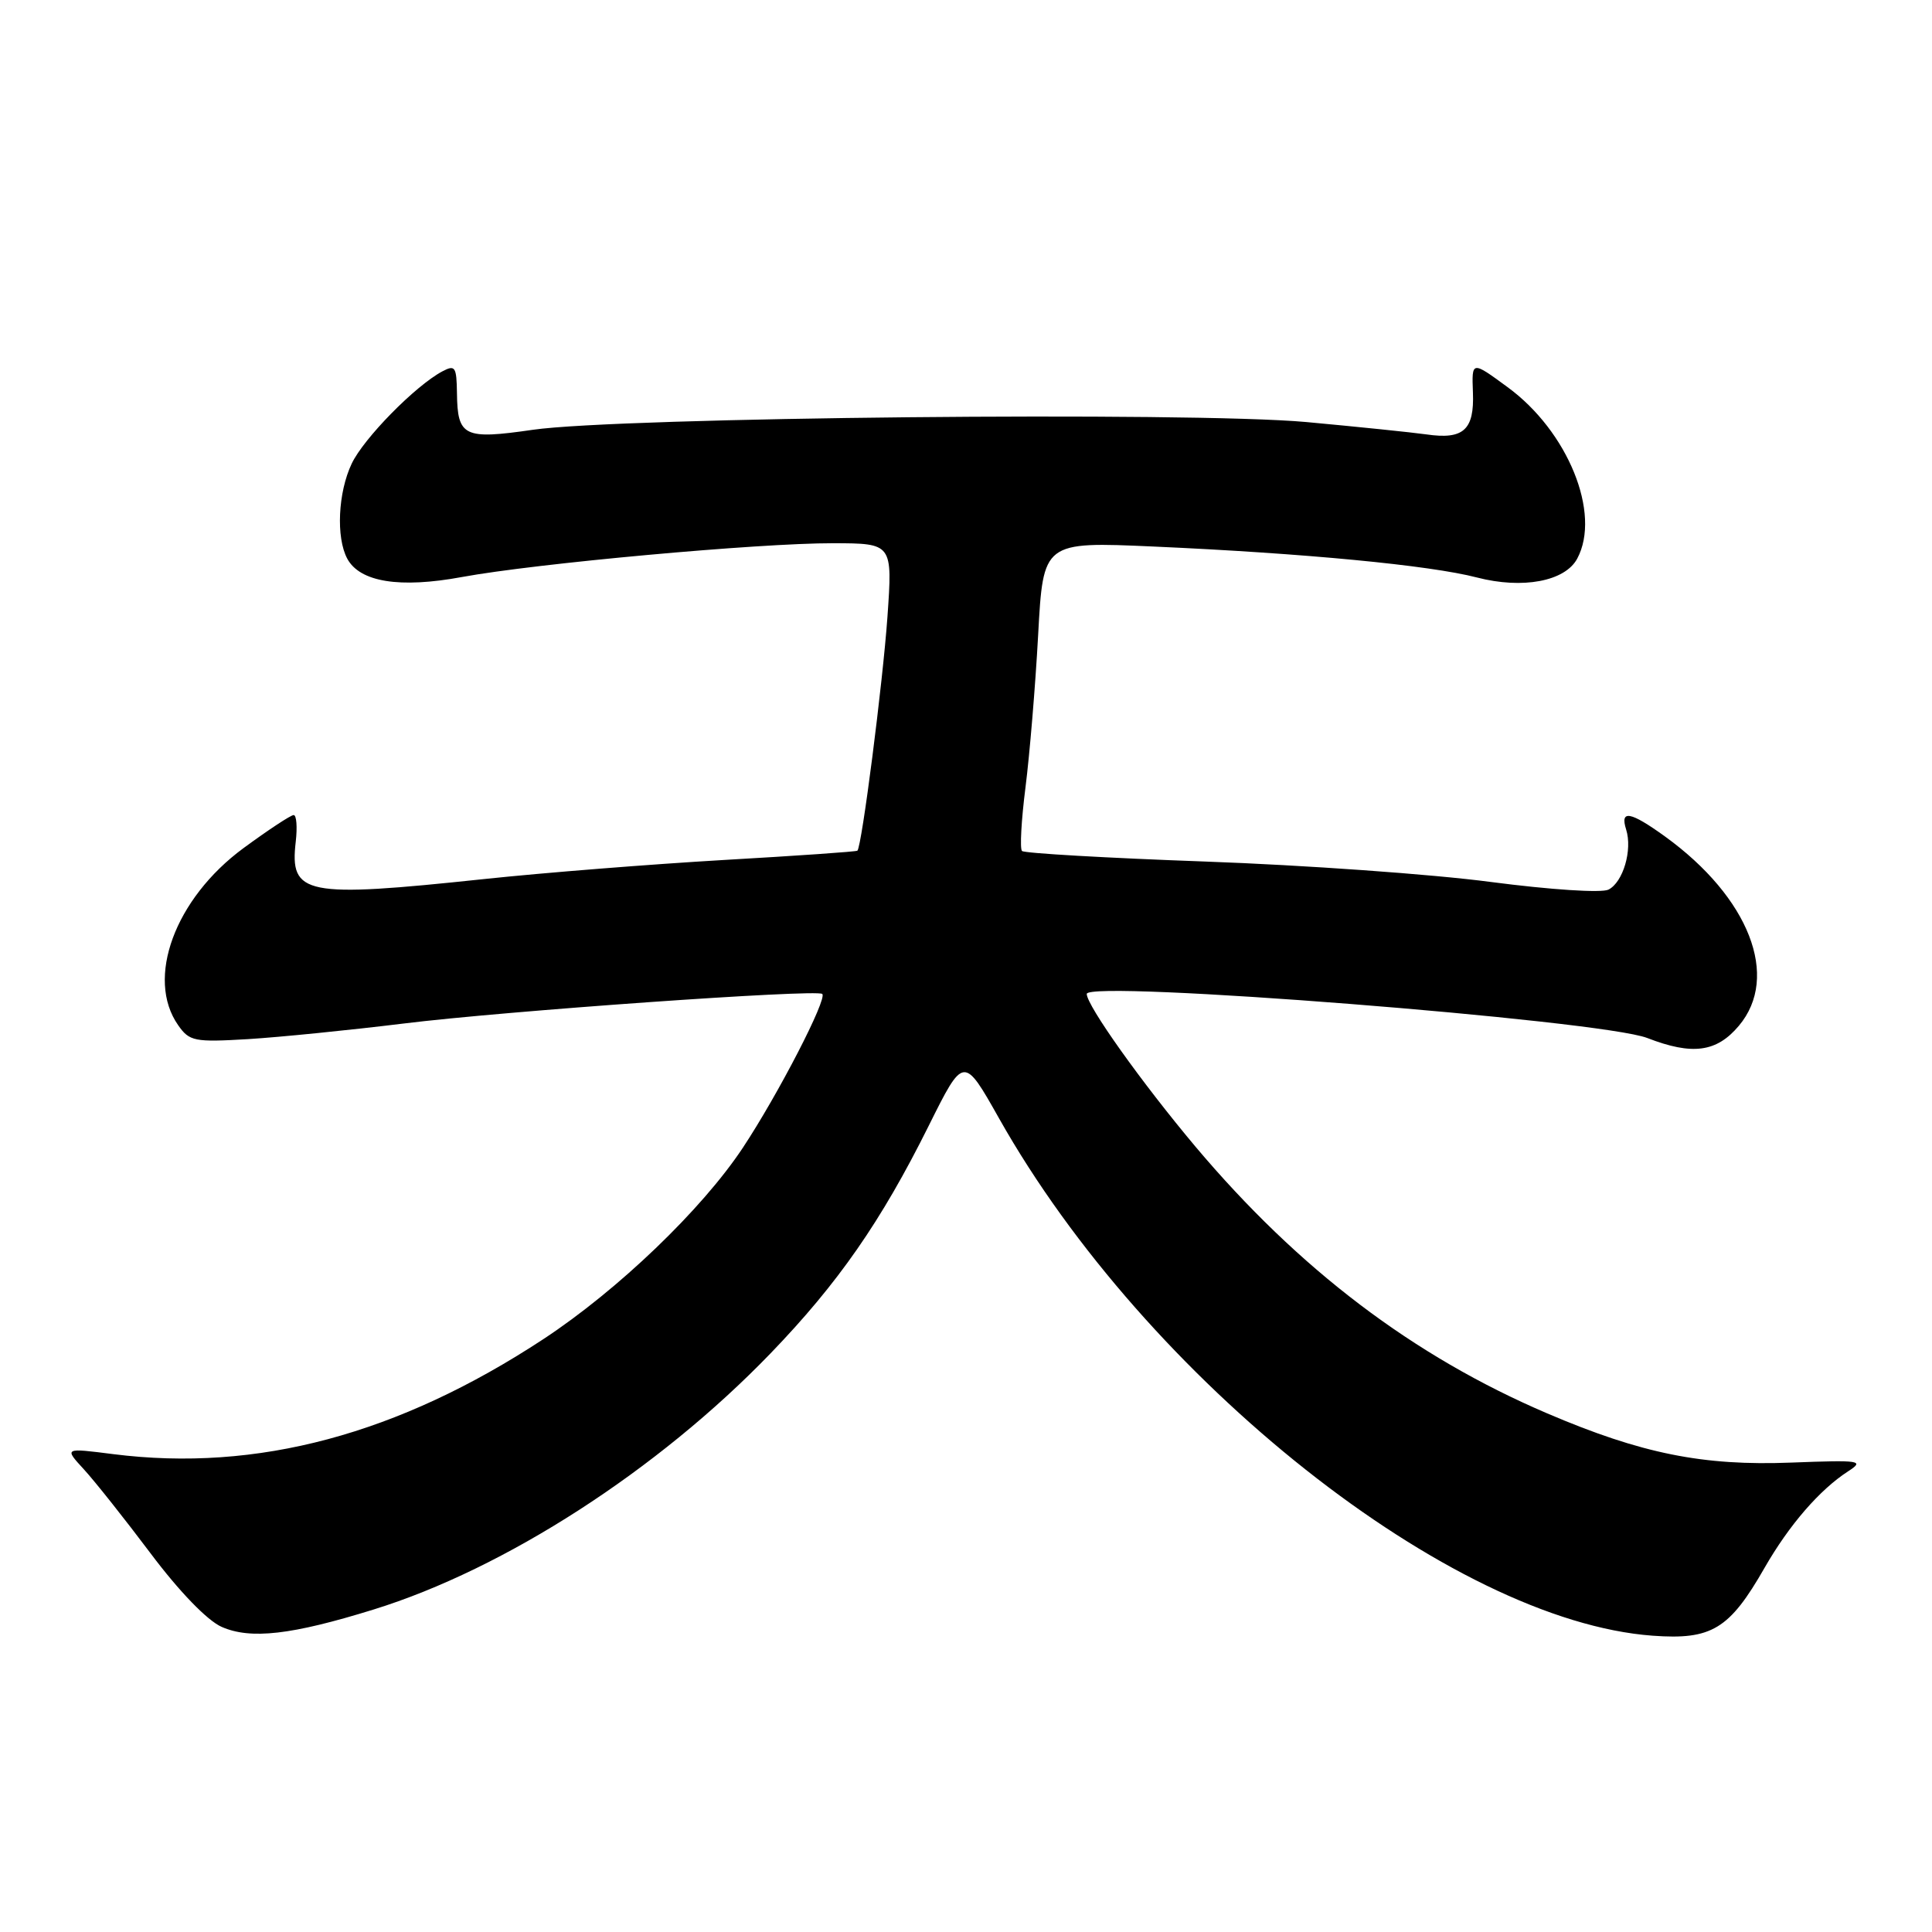 <?xml version="1.0" encoding="UTF-8" standalone="no"?>
<!DOCTYPE svg PUBLIC "-//W3C//DTD SVG 1.1//EN" "http://www.w3.org/Graphics/SVG/1.1/DTD/svg11.dtd" >
<svg xmlns="http://www.w3.org/2000/svg" xmlns:xlink="http://www.w3.org/1999/xlink" version="1.1" viewBox="0 0 256 256">
 <g >
 <path fill="currentColor"
d=" M 49.50 213.27 C 66.90 207.88 87.18 194.79 102.08 179.35 C 111.06 170.04 116.75 161.85 123.05 149.19 C 127.69 139.87 127.69 139.87 132.38 148.19 C 151.92 182.84 192.29 214.79 219.00 216.74 C 226.80 217.31 229.16 215.88 233.81 207.75 C 237.07 202.07 241.11 197.40 244.88 194.96 C 247.09 193.53 246.56 193.45 237.38 193.80 C 225.65 194.26 217.50 192.62 205.01 187.28 C 187.26 179.69 172.10 168.19 158.40 151.93 C 151.29 143.47 144.00 133.24 144.00 131.70 C 144.00 129.81 212.13 135.17 218.27 137.54 C 224.25 139.86 227.46 139.43 230.41 135.92 C 235.88 129.43 231.78 118.92 220.64 110.85 C 216.03 107.52 214.63 107.26 215.47 109.91 C 216.33 112.62 215.07 116.90 213.13 117.88 C 212.20 118.34 205.47 117.90 197.50 116.86 C 189.80 115.84 172.81 114.63 159.73 114.16 C 146.66 113.69 135.72 113.06 135.42 112.76 C 135.12 112.46 135.33 108.67 135.88 104.35 C 136.43 100.03 137.19 90.94 137.56 84.13 C 138.23 71.77 138.23 71.77 152.87 72.42 C 172.86 73.31 189.47 74.90 195.70 76.52 C 201.76 78.09 207.38 77.03 208.99 74.02 C 212.19 68.05 207.76 57.14 199.75 51.29 C 195.01 47.81 195.01 47.81 195.17 51.99 C 195.37 56.97 193.92 58.28 189.00 57.56 C 187.07 57.29 179.90 56.55 173.06 55.92 C 157.74 54.53 82.11 55.28 70.60 56.95 C 61.48 58.27 60.62 57.86 60.55 52.10 C 60.50 48.59 60.31 48.31 58.61 49.21 C 55.03 51.12 48.19 58.08 46.60 61.44 C 44.79 65.25 44.51 71.21 46.01 74.02 C 47.68 77.13 52.97 77.98 61.20 76.46 C 70.95 74.66 100.55 71.96 110.39 71.98 C 118.27 72.00 118.27 72.00 117.59 81.75 C 116.97 90.50 114.20 112.14 113.61 112.72 C 113.49 112.85 105.54 113.40 95.94 113.95 C 86.35 114.51 72.04 115.64 64.14 116.48 C 40.38 119.00 38.36 118.60 39.19 111.51 C 39.41 109.58 39.29 108.00 38.91 108.00 C 38.53 108.00 35.53 109.98 32.25 112.39 C 23.17 119.08 19.27 129.66 23.61 135.85 C 25.10 137.98 25.76 138.11 32.86 137.69 C 37.06 137.43 46.35 136.50 53.50 135.62 C 66.81 133.97 108.14 131.05 108.95 131.70 C 109.68 132.29 103.12 145.00 98.42 152.10 C 93.00 160.27 81.90 170.92 72.03 177.42 C 52.78 190.08 34.06 195.09 15.00 192.68 C 8.50 191.85 8.50 191.85 11.10 194.68 C 12.53 196.23 16.52 201.26 19.97 205.85 C 23.76 210.90 27.48 214.74 29.37 215.57 C 33.21 217.26 38.63 216.64 49.50 213.27 Z "/>
</g>
</svg>